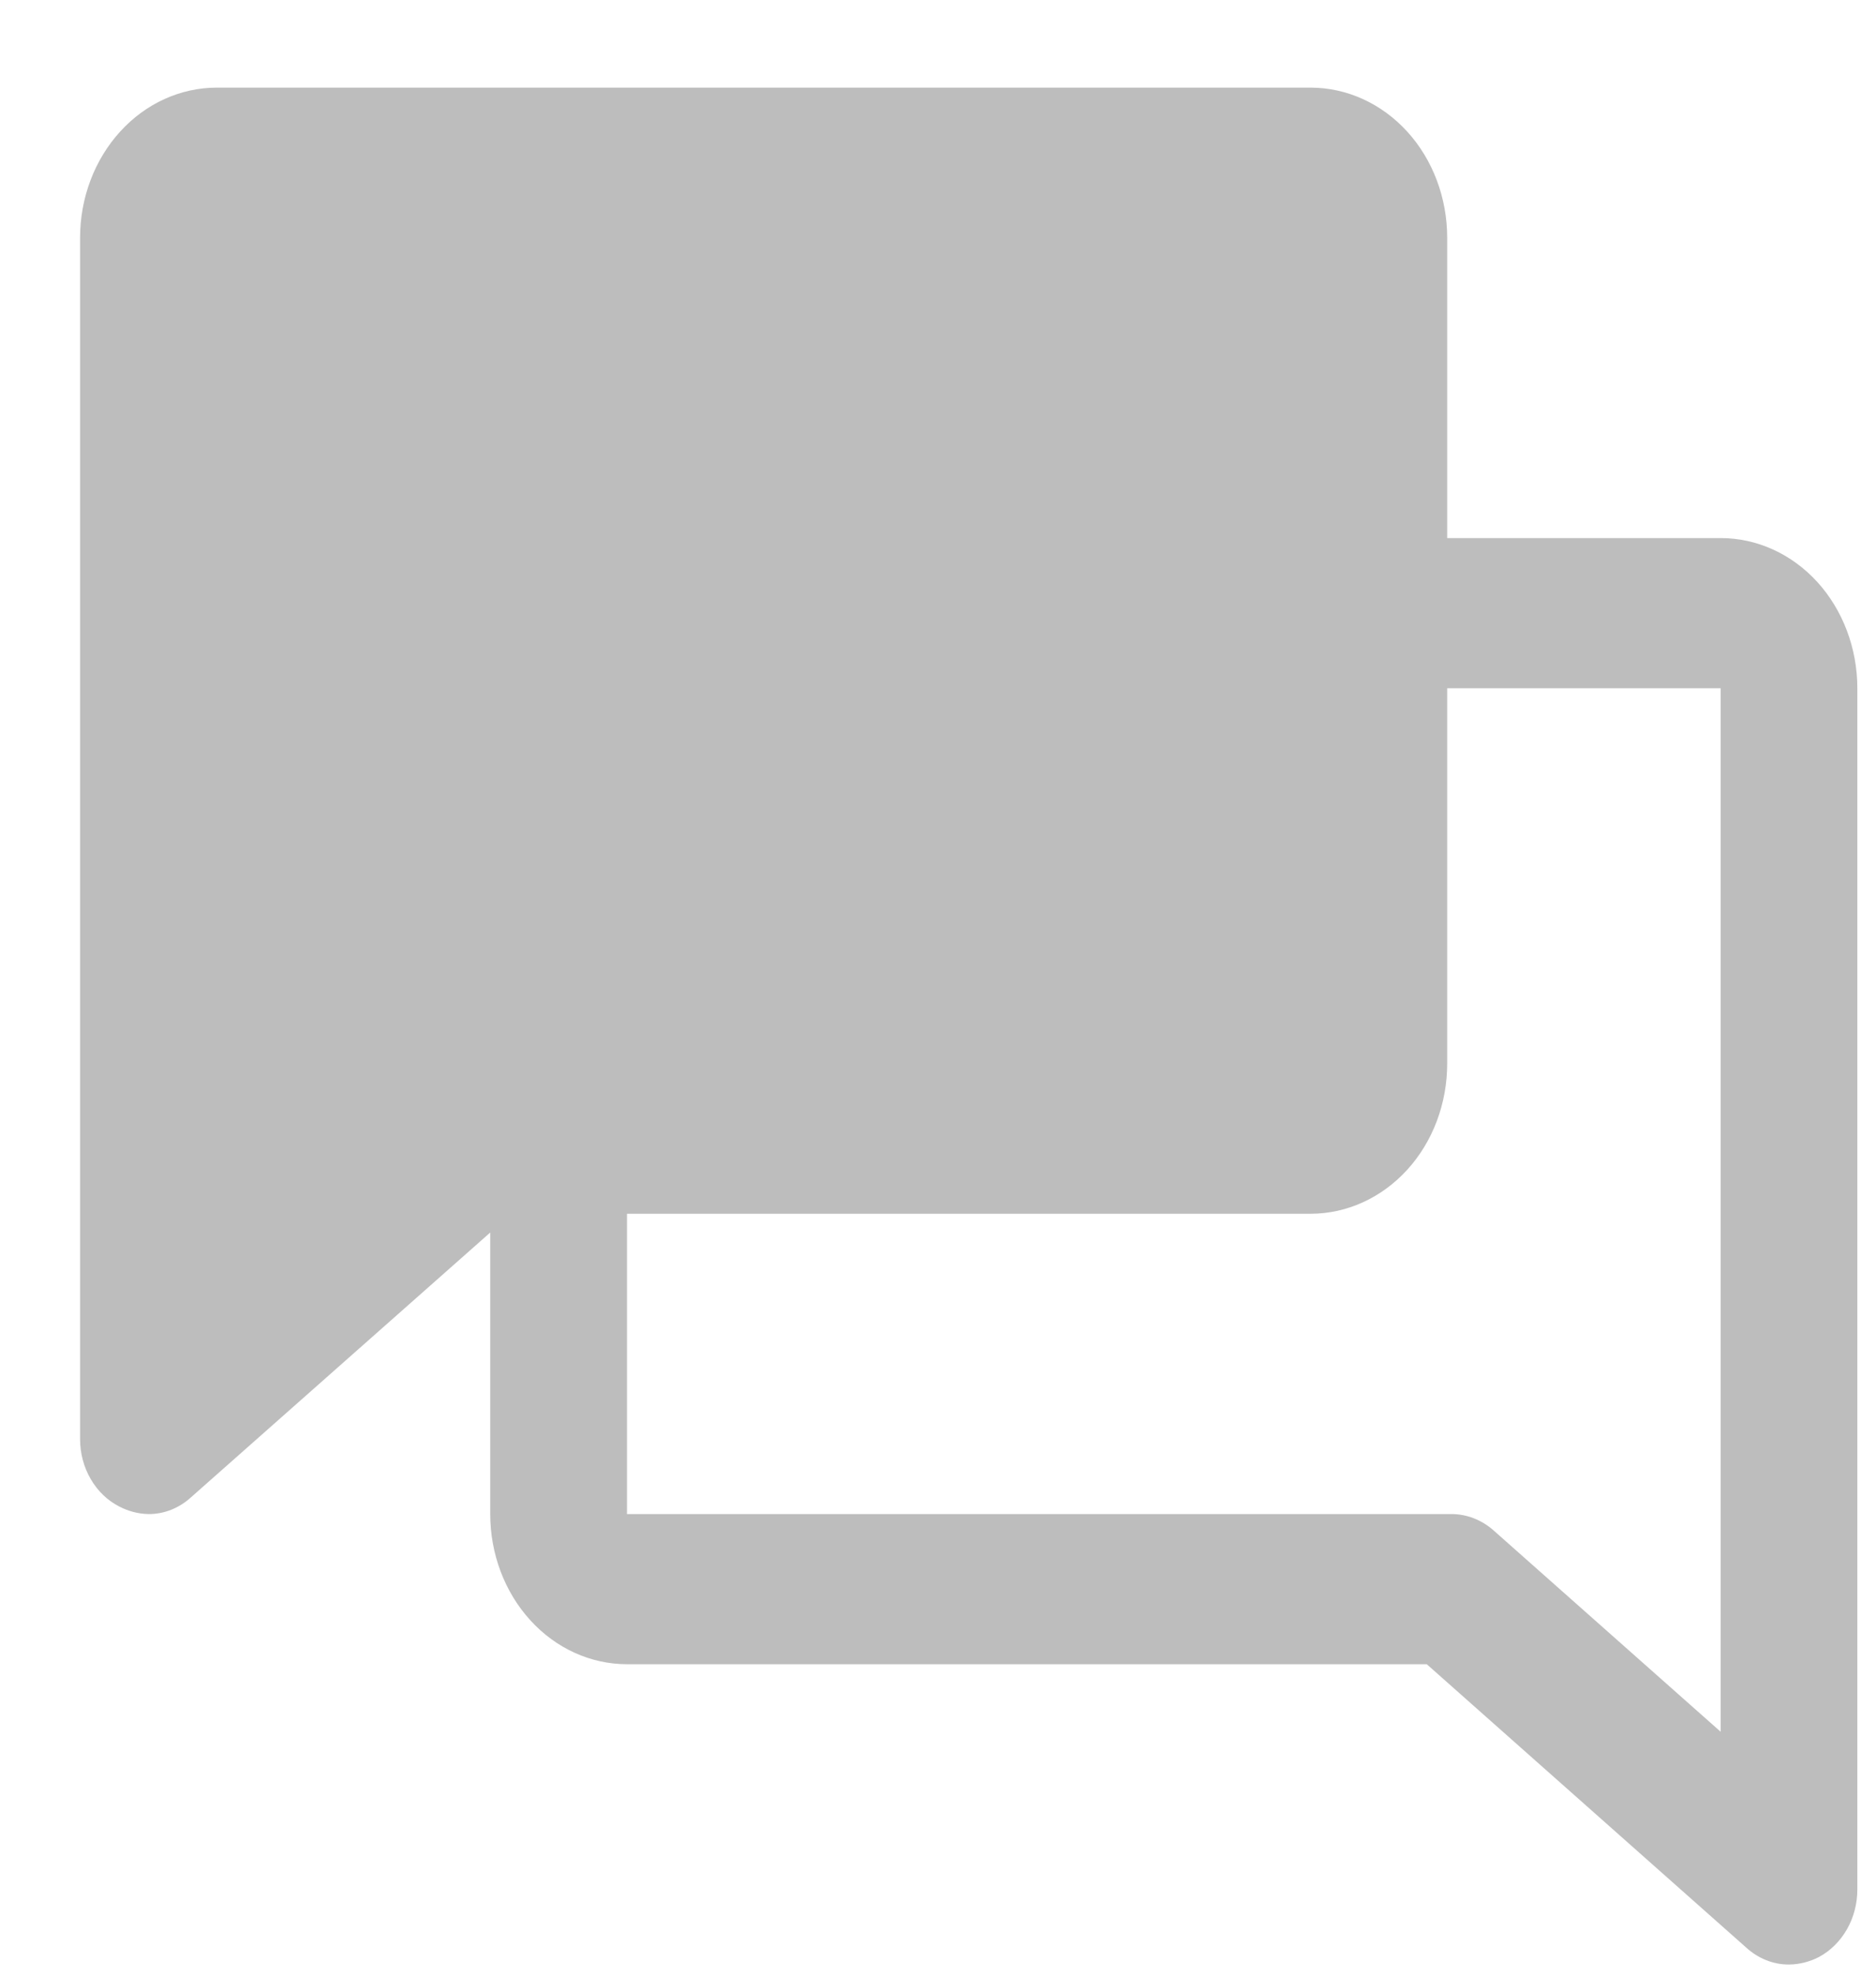 <svg width="19" height="20" viewBox="0 0 19 20" fill="none" xmlns="http://www.w3.org/2000/svg">
<path d="M18.811 6.967C18.811 6.564 18.665 6.177 18.406 5.892C18.146 5.607 17.794 5.447 17.427 5.447H14.657V2.407C14.657 2.004 14.512 1.617 14.252 1.332C13.992 1.047 13.64 0.887 13.273 0.887H2.196C1.829 0.887 1.476 1.047 1.217 1.332C0.957 1.617 0.811 2.004 0.811 2.407V14.567C0.811 14.711 0.848 14.852 0.919 14.973C0.989 15.094 1.09 15.191 1.209 15.251C1.301 15.299 1.402 15.325 1.504 15.327C1.662 15.328 1.815 15.267 1.936 15.156L4.965 12.477V15.327C4.965 15.73 5.111 16.117 5.371 16.402C5.63 16.687 5.983 16.847 6.35 16.847H14.45L17.686 19.716C17.808 19.827 17.961 19.888 18.119 19.887C18.224 19.886 18.327 19.86 18.422 19.811C18.539 19.748 18.637 19.651 18.706 19.53C18.775 19.409 18.811 19.27 18.811 19.127V6.967ZM15.133 15.498C15.009 15.386 14.853 15.325 14.692 15.327H6.35V12.287H13.273C13.64 12.287 13.992 12.127 14.252 11.842C14.512 11.557 14.657 11.17 14.657 10.767V6.967H17.427V17.531L15.133 15.498Z" fill="#BDBDBD"/>
</svg>
